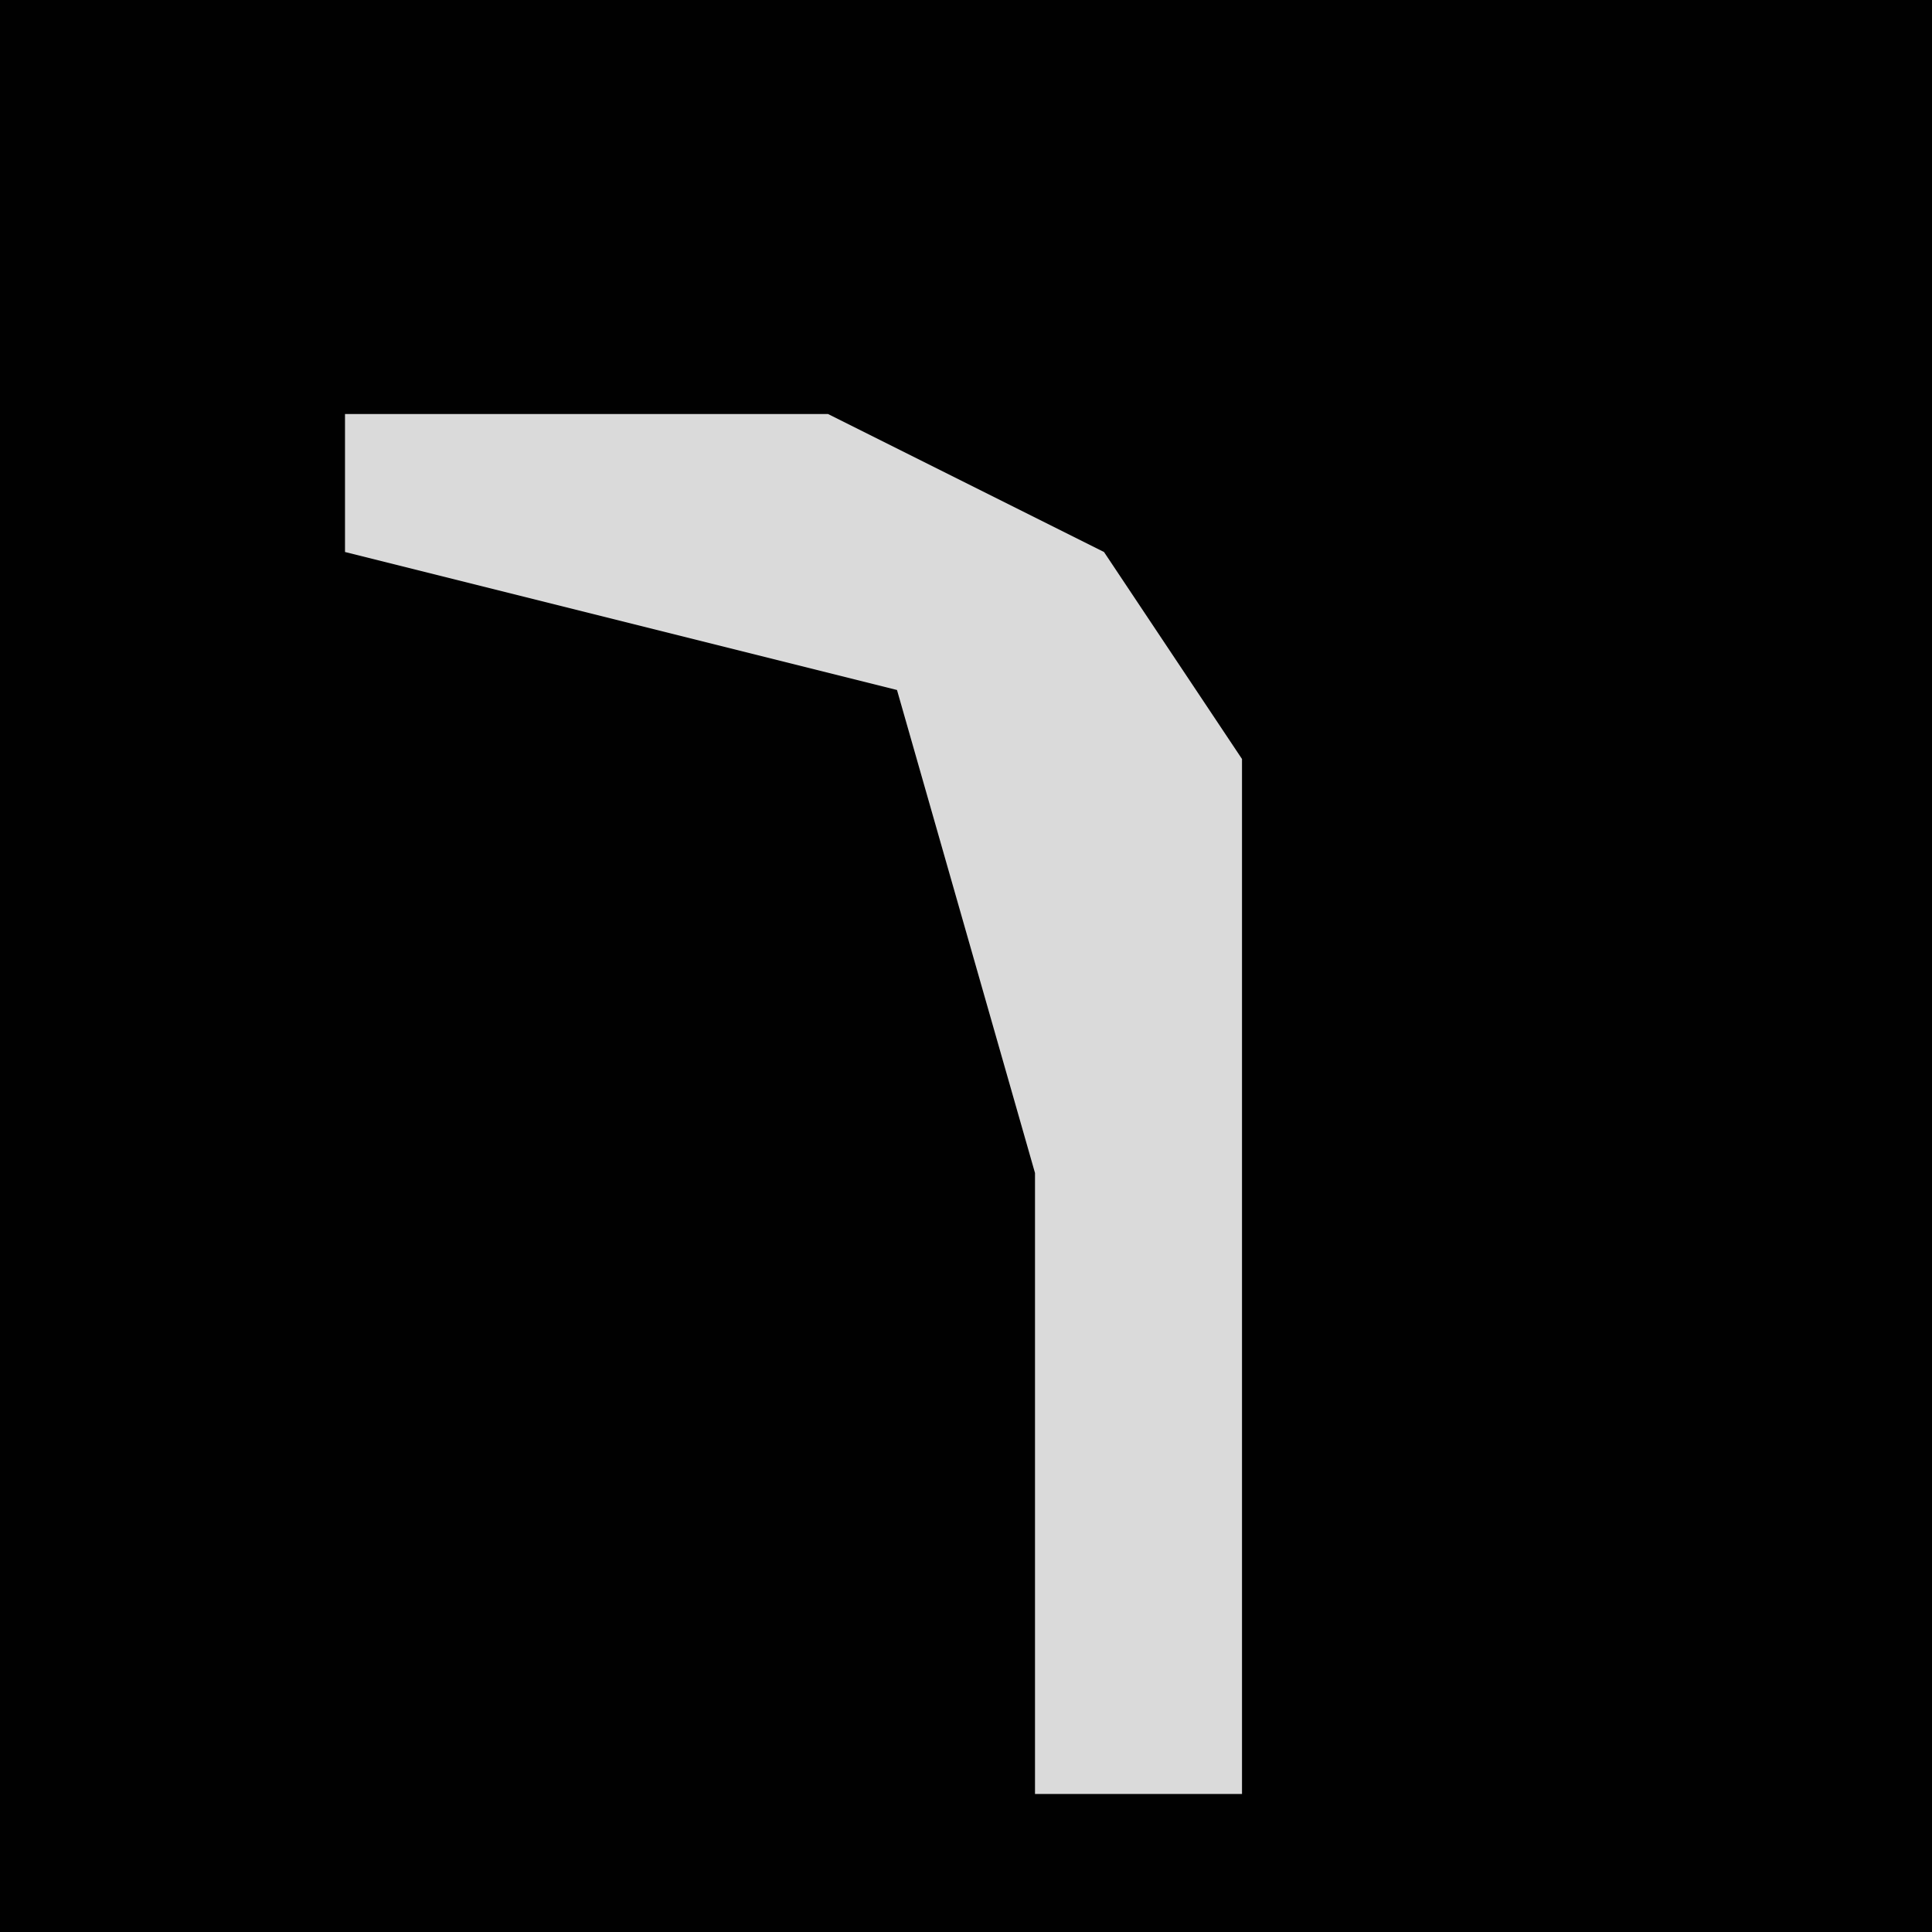 <?xml version="1.0" encoding="UTF-8"?>
<svg version="1.1" xmlns="http://www.w3.org/2000/svg" width="28" height="28">
<path d="M0,0 L28,0 L28,28 L0,28 Z " fill="#010101" transform="translate(0,0)"/>
<path d="M0,0 L7,0 L11,2 L13,5 L13,20 L10,20 L10,11 L8,4 L0,2 Z " fill="#DADADA" transform="translate(5,6)"/>
</svg>
